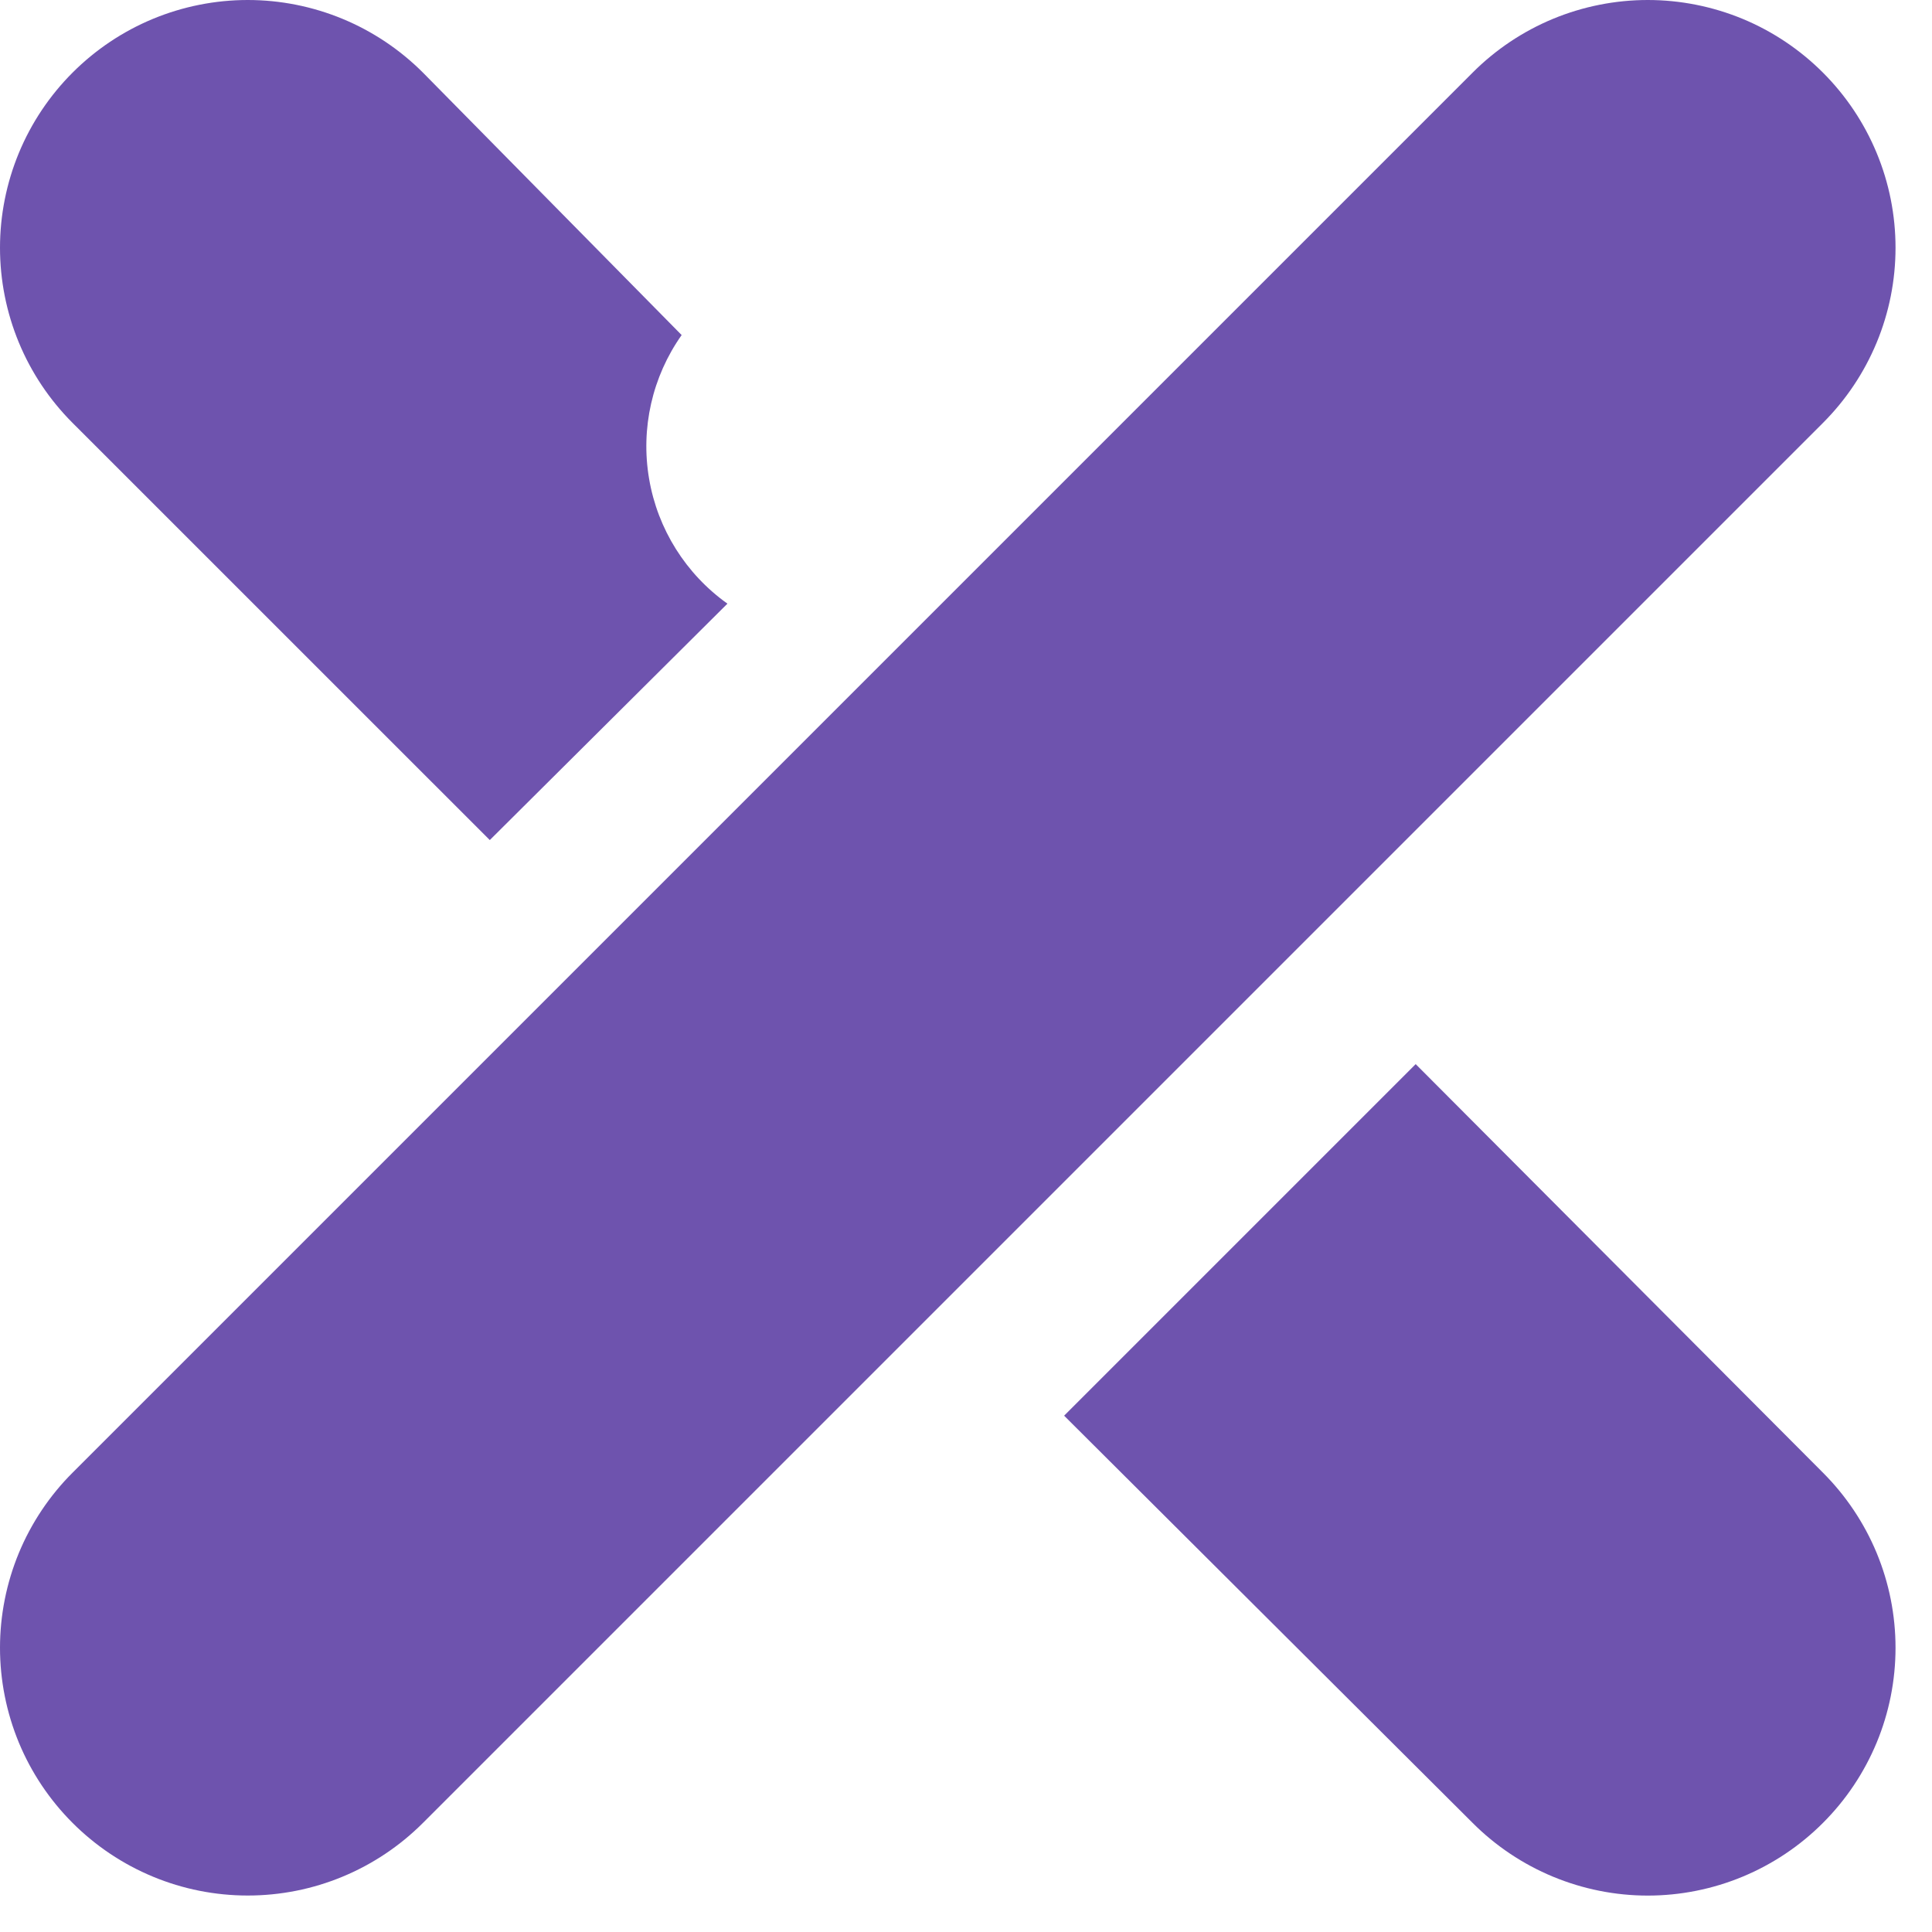 <svg width="33" height="33" viewBox="0 0 33 33" fill="none" xmlns="http://www.w3.org/2000/svg">
<path d="M31.137 31.137C30.745 31.53 30.278 31.842 29.765 32.055C29.252 32.268 28.701 32.378 28.145 32.378C27.59 32.378 27.04 32.268 26.526 32.055C26.013 31.842 25.546 31.53 25.154 31.137L18.176 24.181L24.181 18.176L31.137 25.154C31.53 25.547 31.842 26.013 32.055 26.526C32.268 27.04 32.377 27.59 32.377 28.146C32.377 28.701 32.268 29.252 32.055 29.765C31.842 30.278 31.53 30.745 31.137 31.137Z" fill="#6E53AE"/>
<path d="M12.425 10.311L8.366 14.349L1.24 7.224C0.847 6.831 0.535 6.365 0.322 5.851C0.11 5.338 0 4.788 0 4.232C0 3.676 0.11 3.126 0.322 2.613C0.535 2.099 0.847 1.633 1.24 1.24C1.633 0.847 2.099 0.535 2.613 0.322C3.126 0.11 3.676 0 4.232 0C4.788 0 5.338 0.11 5.851 0.322C6.365 0.535 6.831 0.847 7.224 1.24L11.643 5.723C11.14 6.435 10.94 7.318 11.087 8.178C11.233 9.038 11.715 9.805 12.425 10.311Z" fill="#6E53AE"/>
<path d="M31.137 7.224L7.224 31.137C6.831 31.53 6.365 31.842 5.851 32.055C5.338 32.268 4.788 32.377 4.232 32.377C3.676 32.377 3.126 32.268 2.613 32.055C2.099 31.842 1.633 31.53 1.24 31.137C0.847 30.744 0.535 30.278 0.322 29.765C0.11 29.251 0 28.701 0 28.145C0 27.59 0.11 27.039 0.322 26.526C0.535 26.013 0.847 25.546 1.24 25.154L16.189 10.205L25.154 1.24C25.546 0.847 26.013 0.535 26.526 0.322C27.039 0.11 27.59 0 28.145 0C28.701 0 29.251 0.11 29.765 0.322C30.278 0.535 30.744 0.847 31.137 1.24C31.53 1.633 31.842 2.099 32.055 2.613C32.268 3.126 32.377 3.676 32.377 4.232C32.377 4.788 32.268 5.338 32.055 5.851C31.842 6.365 31.53 6.831 31.137 7.224Z" fill="#6E53AE"/>
</svg>
